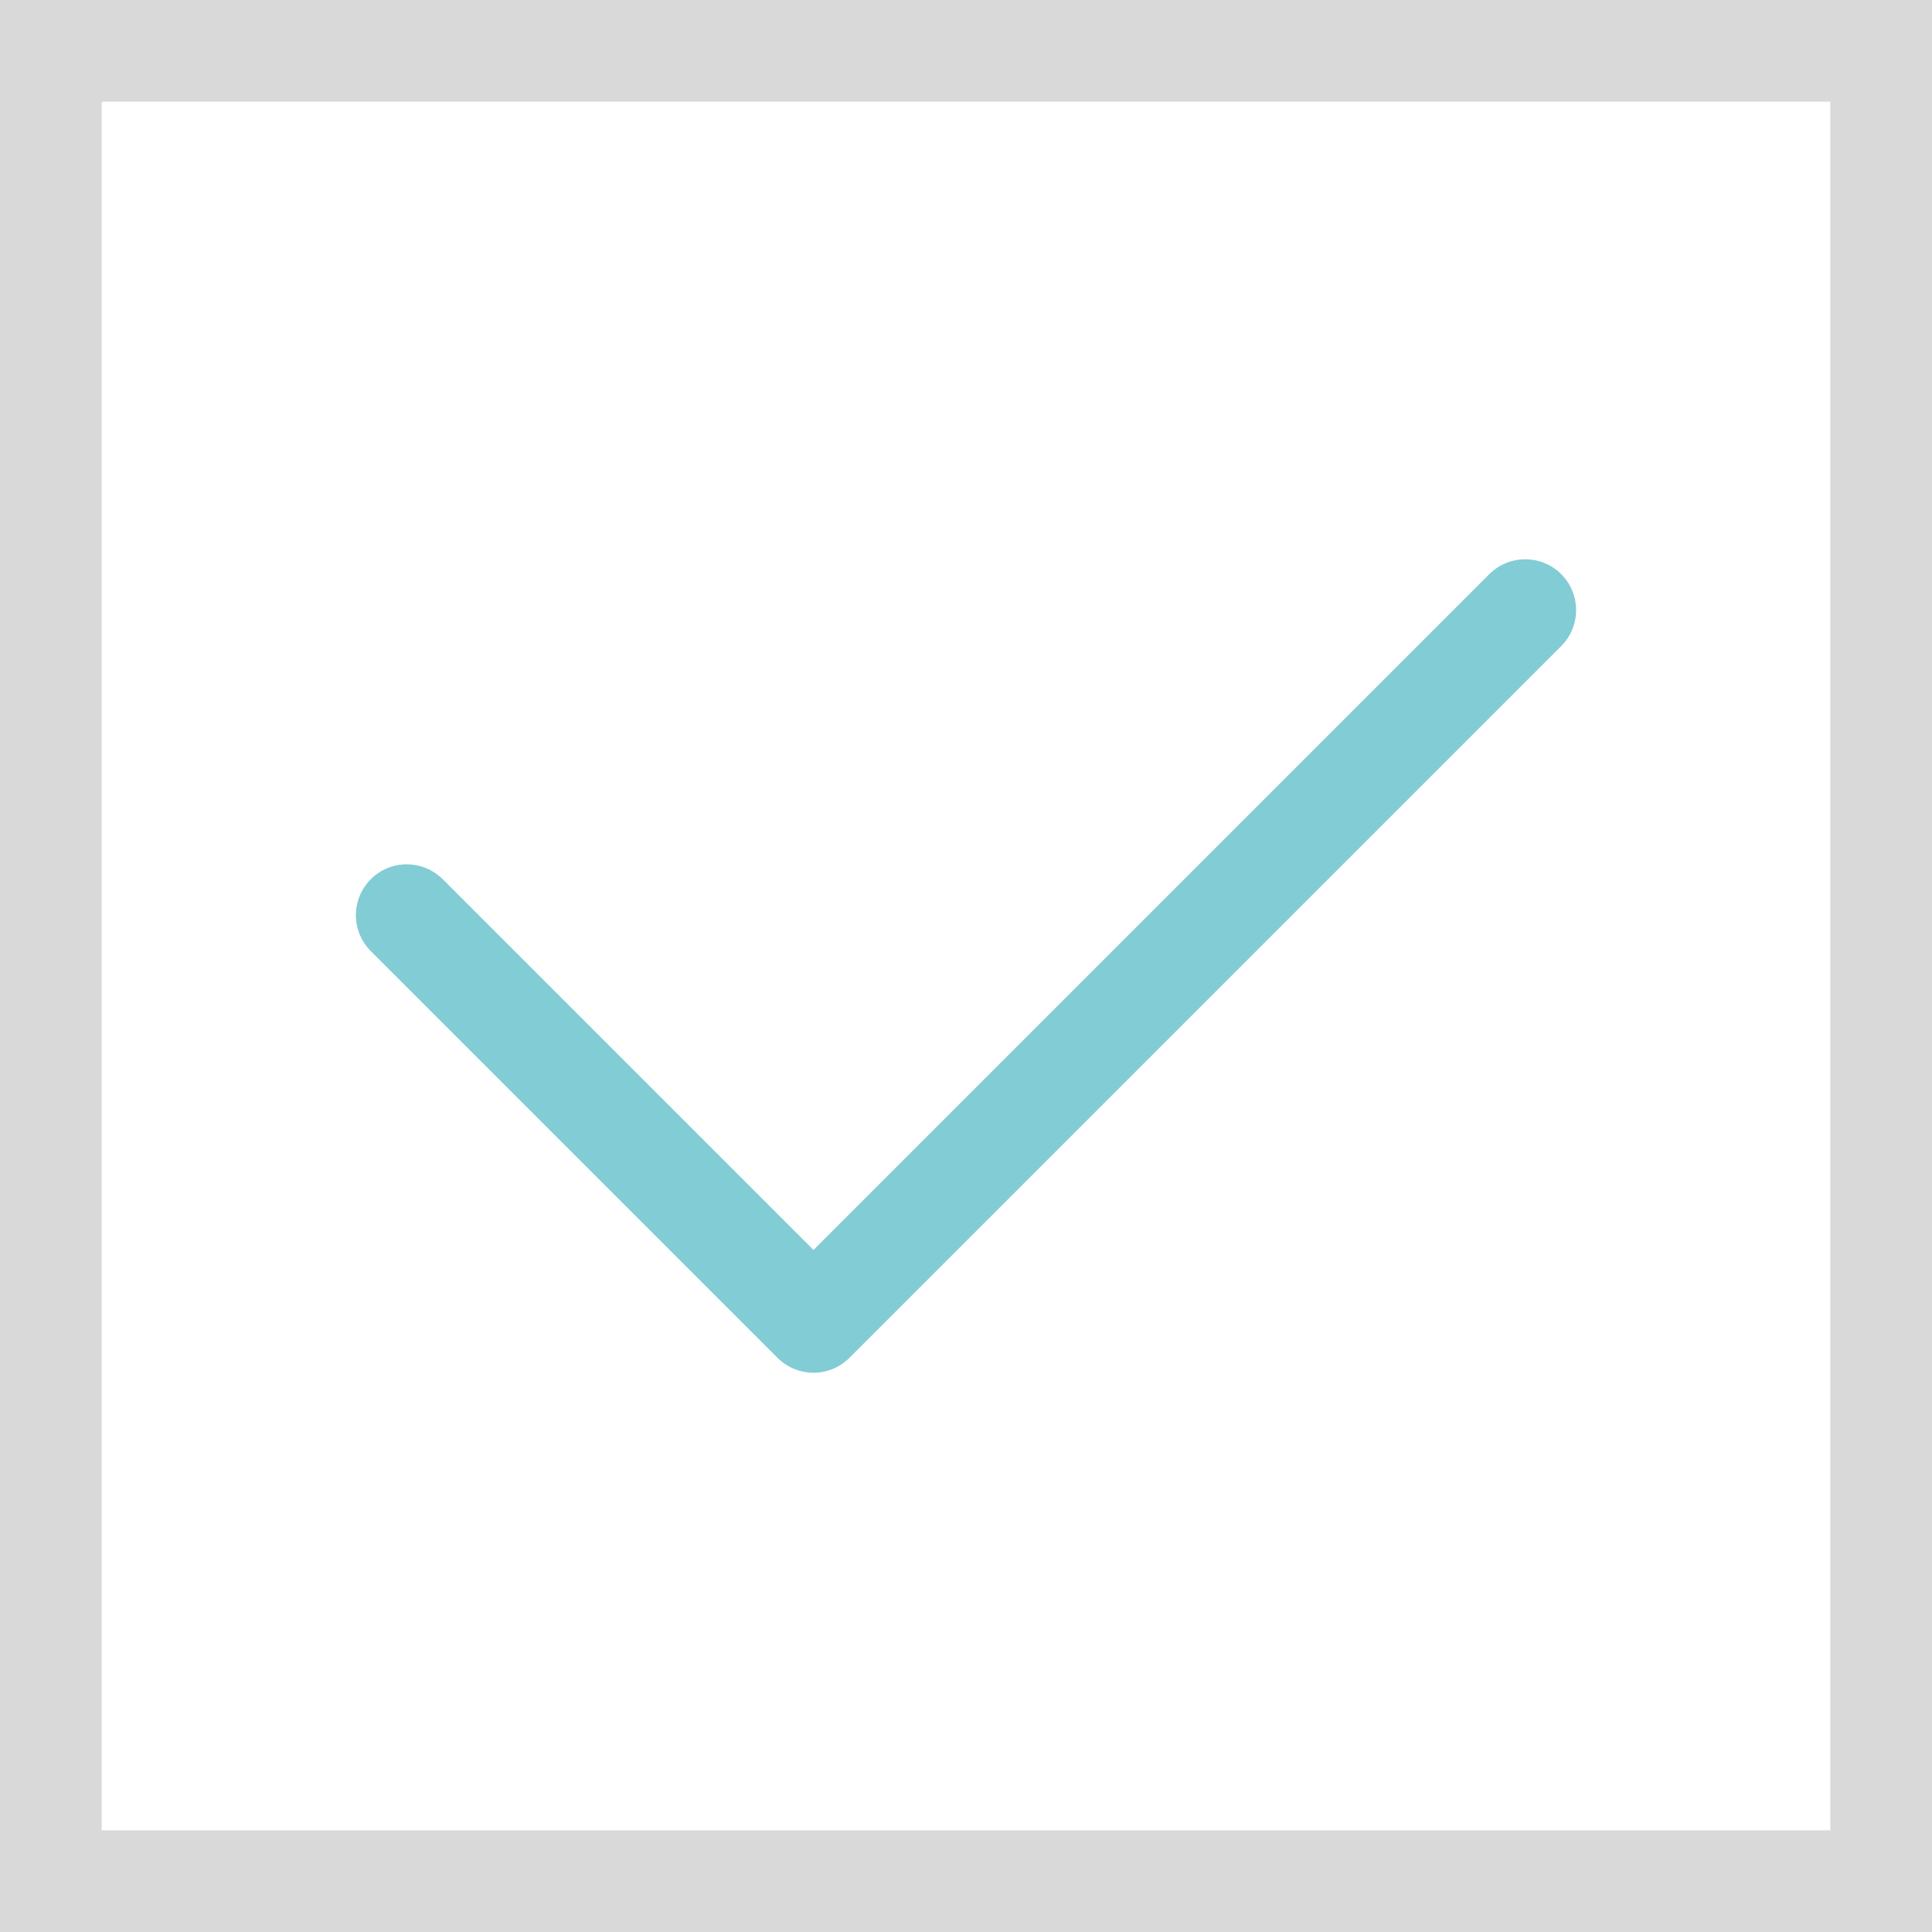 <svg width="19" height="19" viewBox="0 0 19 19" fill="none" xmlns="http://www.w3.org/2000/svg">
<rect x="0.5" y="0.5" width="18" height="18" stroke="#D9D9D9"/>
<path d="M4 9L8 13L15 6" stroke="#82CCD5" strokeWidth="2" stroke-linecap="round" stroke-linejoin="round"/>
</svg>
